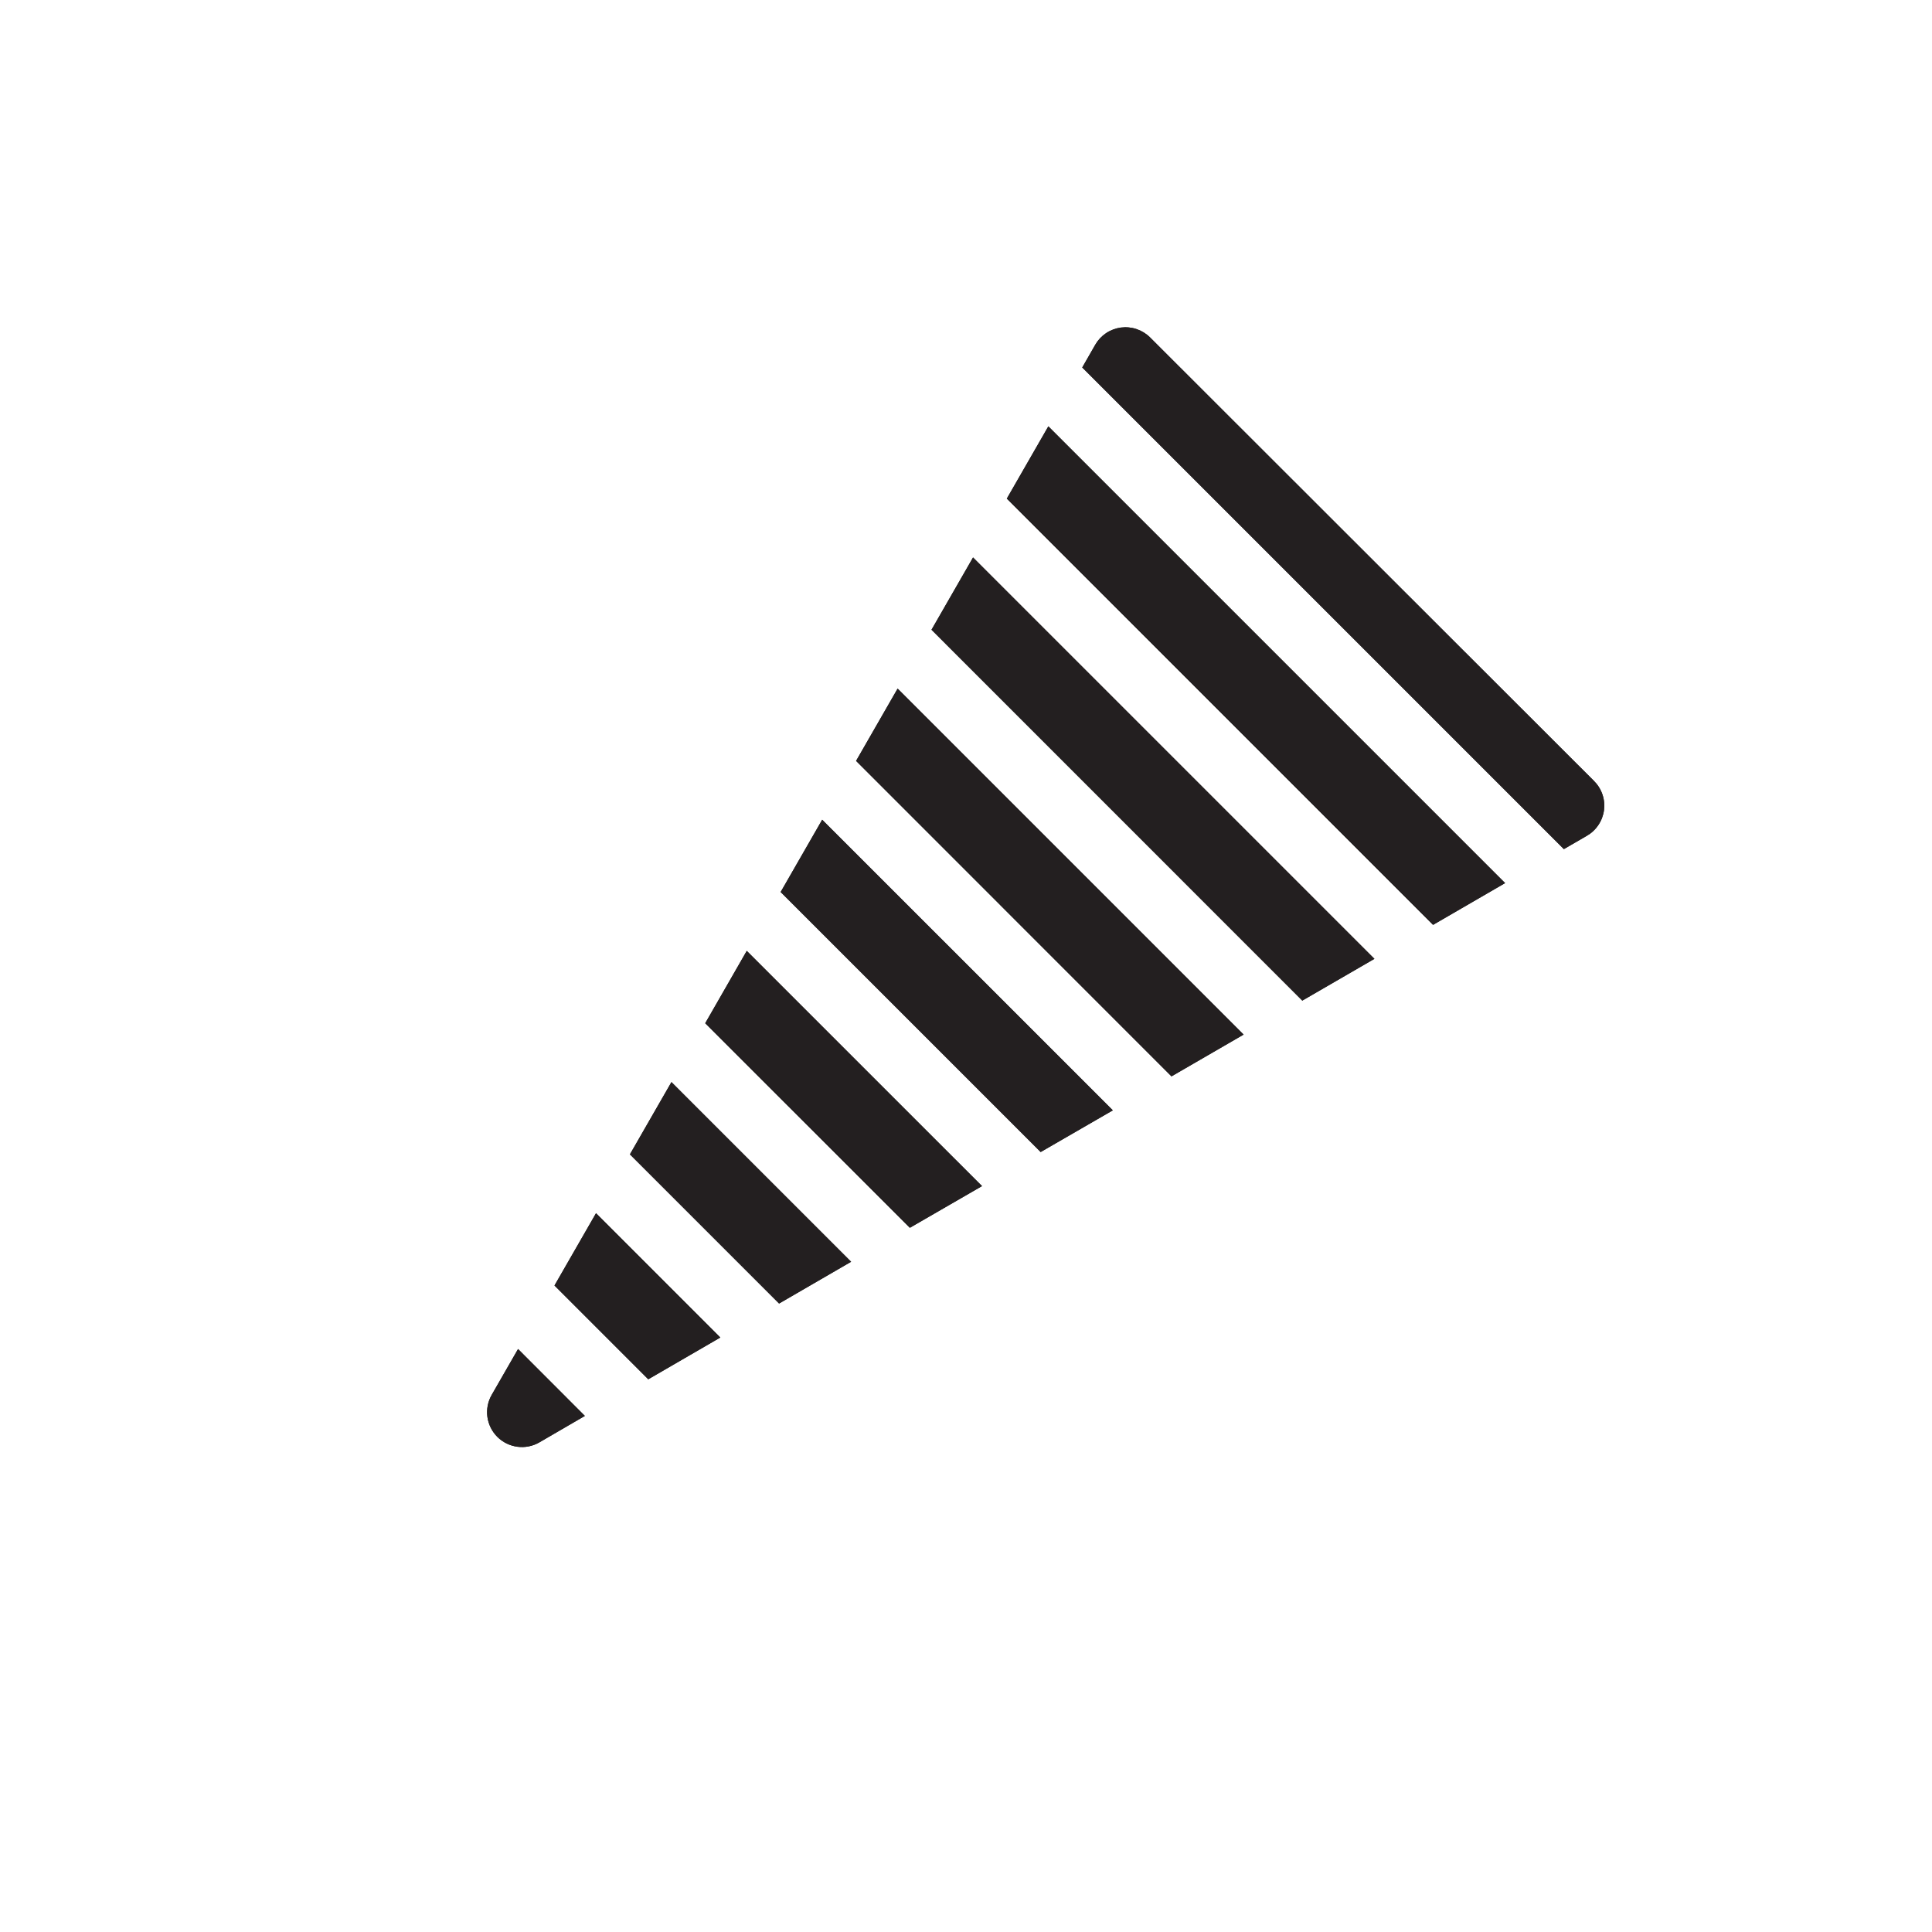 <svg width="48" height="48" viewBox="0 0 48 48" fill="none" xmlns="http://www.w3.org/2000/svg">
<path d="M14.531 35.178L13.399 35.836C13.235 35.931 13.043 35.969 12.855 35.944C12.666 35.919 12.491 35.833 12.356 35.699C12.222 35.564 12.135 35.39 12.109 35.201C12.084 35.013 12.121 34.821 12.216 34.656L12.871 33.516L14.531 35.178Z" fill="#231F20"/>
<path d="M17.896 33.23L16.106 34.268L13.776 31.938L14.808 30.142L17.896 33.23Z" fill="#231F20"/>
<path d="M21.146 31.348L19.356 32.386L15.65 28.68L16.682 26.884L21.146 31.348Z" fill="#231F20"/>
<path d="M24.398 29.468L22.605 30.504L17.521 25.422L18.553 23.624L24.398 29.468Z" fill="#231F20"/>
<path d="M27.648 27.586L25.855 28.622L19.395 22.162L20.427 20.366L27.648 27.586Z" fill="#231F20"/>
<path d="M30.897 25.704L29.105 26.742L21.269 18.904L22.301 17.108L30.897 25.704Z" fill="#231F20"/>
<path d="M34.147 23.822L32.355 24.86L23.143 15.646L24.175 13.85L34.147 23.822Z" fill="#231F20"/>
<path d="M37.394 21.94L35.604 22.978L25.014 12.388L26.046 10.592L37.394 21.94Z" fill="#231F20"/>
<path d="M39.42 20.768L38.854 21.096L26.888 9.13L27.212 8.564C27.278 8.449 27.37 8.351 27.48 8.277C27.591 8.203 27.717 8.156 27.848 8.138C27.98 8.121 28.114 8.134 28.24 8.177C28.365 8.219 28.48 8.29 28.574 8.384L39.6 19.4C39.695 19.494 39.767 19.608 39.811 19.735C39.855 19.861 39.868 19.996 39.851 20.129C39.833 20.262 39.785 20.388 39.71 20.499C39.636 20.61 39.536 20.702 39.42 20.768Z" fill="#231F20"/>
<path d="M37.394 21.94L35.604 22.978L25.014 12.388L26.046 10.592L37.394 21.94Z" fill="#231F20"/>
<path d="M39.42 20.768L38.854 21.096L26.888 9.13L27.212 8.564C27.278 8.449 27.37 8.351 27.48 8.277C27.591 8.203 27.717 8.156 27.848 8.138C27.98 8.121 28.114 8.134 28.24 8.177C28.365 8.219 28.48 8.29 28.574 8.384L39.6 19.4C39.695 19.494 39.767 19.608 39.811 19.735C39.855 19.861 39.868 19.996 39.851 20.129C39.833 20.262 39.785 20.388 39.71 20.499C39.636 20.61 39.536 20.702 39.42 20.768Z" fill="#231F20"/>
<path d="M34.147 23.822L32.355 24.86L23.143 15.646L24.175 13.85L34.147 23.822Z" fill="#231F20"/>
<path d="M30.897 25.704L29.105 26.742L21.269 18.904L22.301 17.108L30.897 25.704Z" fill="#231F20"/>
<path d="M27.648 27.586L25.855 28.622L19.395 22.162L20.427 20.366L27.648 27.586Z" fill="#231F20"/>
<path d="M24.398 29.468L22.605 30.504L17.521 25.422L18.553 23.624L24.398 29.468Z" fill="#231F20"/>
<path d="M21.146 31.348L19.356 32.386L15.65 28.68L16.682 26.884L21.146 31.348Z" fill="#231F20"/>
<path d="M17.896 33.23L16.106 34.268L13.776 31.938L14.808 30.142L17.896 33.23Z" fill="#231F20"/>
<path d="M14.531 35.178L13.399 35.836C13.235 35.931 13.043 35.969 12.855 35.944C12.666 35.919 12.491 35.833 12.356 35.699C12.222 35.564 12.135 35.39 12.109 35.201C12.084 35.013 12.121 34.821 12.216 34.656L12.871 33.516L14.531 35.178Z" fill="#231F20"/>
</svg>

